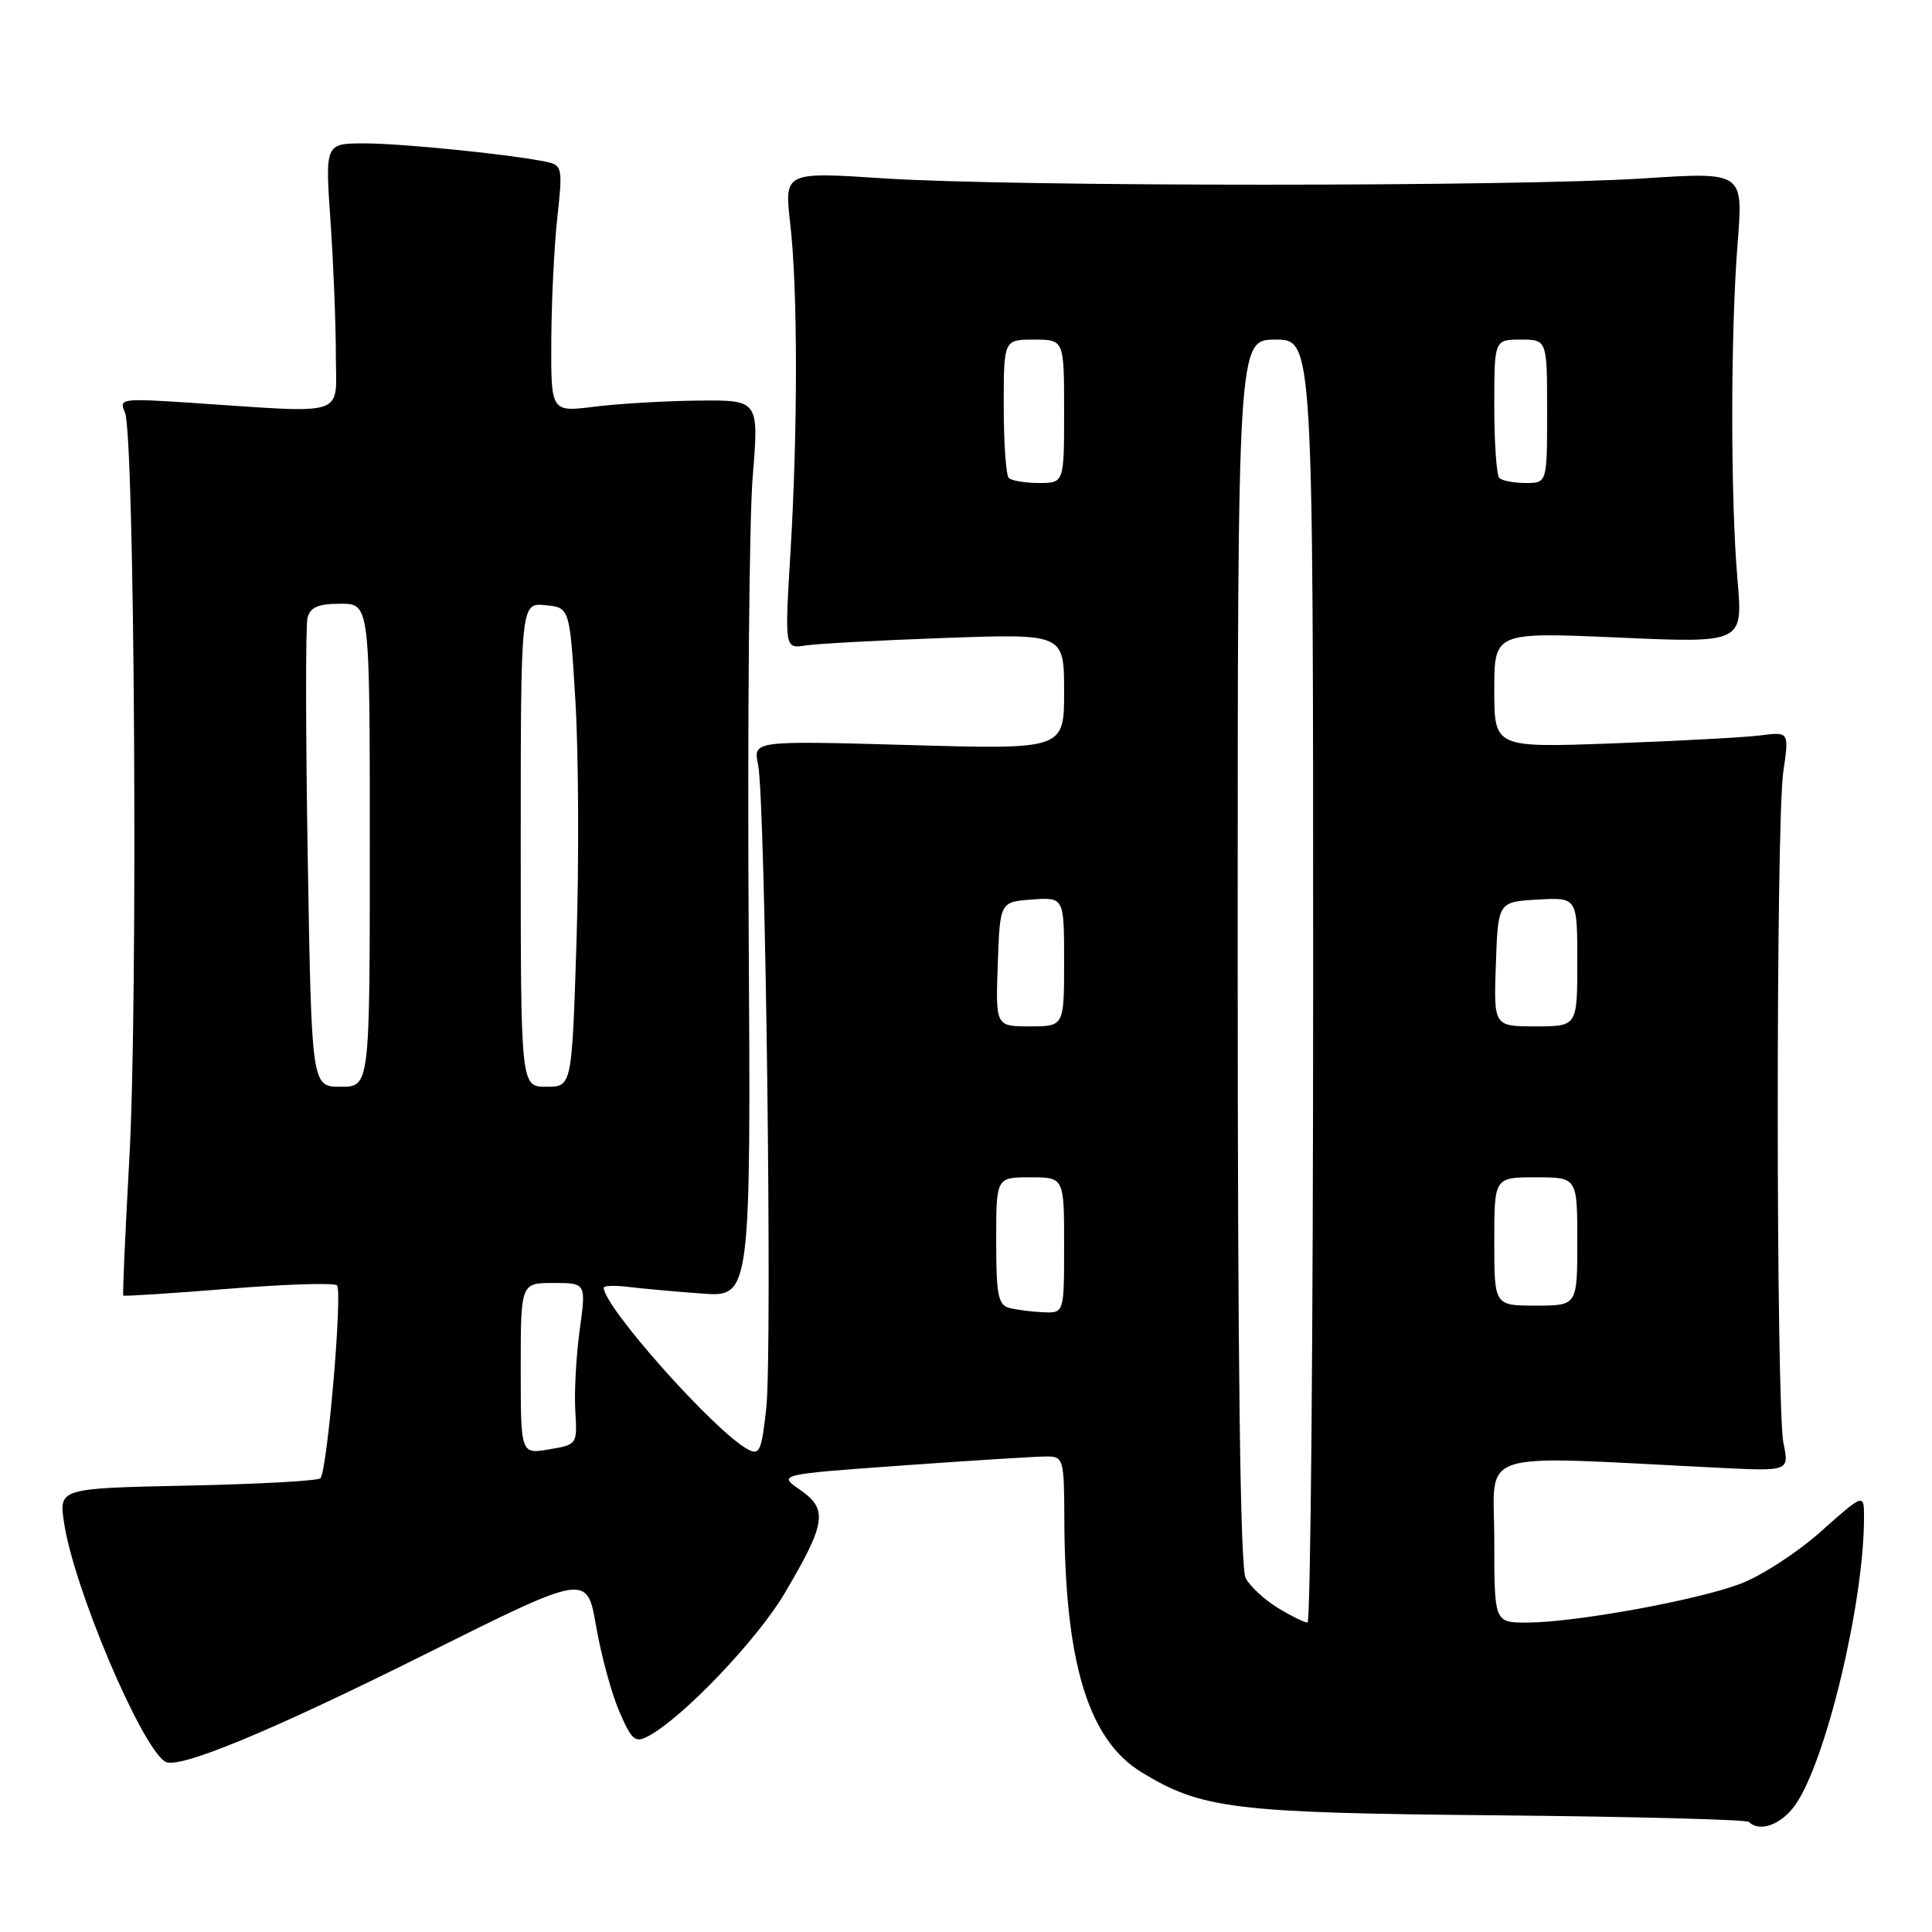 <?xml version="1.0" encoding="UTF-8" standalone="no"?>
<!DOCTYPE svg PUBLIC "-//W3C//DTD SVG 1.1//EN" "http://www.w3.org/Graphics/SVG/1.1/DTD/svg11.dtd" >
<svg xmlns="http://www.w3.org/2000/svg" xmlns:xlink="http://www.w3.org/1999/xlink" version="1.1" viewBox="0 0 256 256">
 <g >
 <path fill="currentColor"
d=" M 237.85 239.21 C 241.92 233.50 246.97 212.46 246.99 201.17 C 247.00 197.84 247.00 197.84 241.29 202.92 C 238.16 205.72 233.32 208.86 230.54 209.89 C 224.66 212.09 208.56 215.00 202.32 215.00 C 198.00 215.00 198.00 215.00 198.00 204.04 C 198.00 191.83 194.79 192.86 227.79 194.49 C 237.08 194.95 237.08 194.95 236.32 191.23 C 235.32 186.31 235.30 109.00 236.30 102.23 C 237.07 96.96 237.07 96.96 233.29 97.44 C 231.20 97.71 222.41 98.18 213.75 98.50 C 198.00 99.08 198.00 99.08 198.00 91.42 C 198.00 83.76 198.00 83.76 214.48 84.48 C 230.95 85.21 230.95 85.21 230.23 76.86 C 229.29 66.05 229.30 44.05 230.25 32.14 C 230.99 22.78 230.99 22.78 217.75 23.64 C 200.60 24.75 134.37 24.75 117.21 23.64 C 103.92 22.77 103.92 22.77 104.71 29.64 C 105.71 38.33 105.72 56.82 104.74 73.23 C 103.97 85.96 103.97 85.96 106.74 85.53 C 108.26 85.29 116.59 84.84 125.25 84.53 C 141.00 83.97 141.00 83.97 141.00 91.64 C 141.00 99.31 141.00 99.31 120.40 98.72 C 99.79 98.14 99.79 98.14 100.45 101.32 C 101.42 106.00 102.35 178.95 101.54 186.51 C 100.92 192.28 100.65 192.88 99.08 192.04 C 94.76 189.73 80.00 173.17 80.00 170.63 C 80.00 170.35 81.46 170.30 83.25 170.52 C 85.04 170.74 89.42 171.14 93.00 171.40 C 99.50 171.88 99.50 171.88 99.20 122.69 C 99.04 95.64 99.28 68.89 99.73 63.25 C 100.57 53.00 100.57 53.00 92.53 53.08 C 88.11 53.13 81.91 53.49 78.75 53.89 C 73.00 54.61 73.00 54.61 73.05 45.05 C 73.08 39.80 73.44 32.45 73.86 28.72 C 74.56 22.38 74.48 21.91 72.55 21.48 C 68.32 20.53 53.36 19.00 48.32 19.00 C 43.08 19.00 43.08 19.00 43.79 29.25 C 44.18 34.89 44.50 42.86 44.50 46.96 C 44.50 55.42 46.45 54.77 25.09 53.36 C 16.13 52.77 15.73 52.83 16.55 54.62 C 17.84 57.44 18.30 132.88 17.14 153.49 C 16.59 163.38 16.23 171.56 16.34 171.67 C 16.45 171.78 22.72 171.38 30.27 170.77 C 37.81 170.16 44.29 169.95 44.65 170.32 C 45.42 171.09 43.37 194.96 42.45 195.88 C 42.11 196.22 34.18 196.66 24.82 196.85 C 7.80 197.21 7.80 197.21 8.49 201.79 C 9.79 210.45 18.69 231.45 21.89 233.43 C 23.61 234.49 35.71 229.49 56.47 219.13 C 77.78 208.50 77.78 208.50 78.99 215.50 C 79.66 219.35 81.04 224.44 82.07 226.80 C 83.72 230.61 84.16 230.98 85.92 230.04 C 90.48 227.60 100.36 217.25 103.98 211.10 C 109.46 201.82 109.73 199.99 106.04 197.43 C 103.05 195.37 103.05 195.37 119.77 194.17 C 128.97 193.51 137.51 192.98 138.75 192.99 C 140.90 193.00 141.00 193.37 141.03 201.25 C 141.10 220.33 144.20 230.51 151.24 234.82 C 159.25 239.71 163.45 240.22 198.34 240.54 C 216.40 240.71 231.44 241.10 231.75 241.42 C 233.15 242.82 236.02 241.78 237.85 239.21 Z  M 169.31 213.05 C 167.56 211.98 165.65 210.21 165.06 209.12 C 164.34 207.76 164.00 181.44 164.00 126.07 C 164.00 45.00 164.00 45.00 169.00 45.00 C 174.00 45.00 174.00 45.00 174.00 130.00 C 174.00 176.75 173.66 215.00 173.25 215.00 C 172.84 214.99 171.07 214.12 169.31 213.05 Z  M 69.00 181.34 C 69.00 170.00 69.00 170.00 73.33 170.00 C 77.67 170.00 77.67 170.00 76.81 176.25 C 76.34 179.69 76.08 184.51 76.23 186.96 C 76.50 191.40 76.48 191.43 72.75 192.05 C 69.00 192.69 69.00 192.69 69.00 181.34 Z  M 133.75 173.31 C 132.26 172.92 132.00 171.61 132.00 164.43 C 132.00 156.00 132.00 156.00 136.50 156.00 C 141.00 156.00 141.00 156.00 141.00 165.00 C 141.00 174.00 141.00 174.00 138.25 173.88 C 136.74 173.82 134.71 173.56 133.75 173.31 Z  M 198.00 164.50 C 198.00 156.00 198.00 156.00 203.50 156.00 C 209.00 156.00 209.00 156.00 209.00 164.50 C 209.00 173.00 209.00 173.00 203.50 173.00 C 198.00 173.00 198.00 173.00 198.00 164.50 Z  M 40.78 113.85 C 40.50 97.27 40.48 82.87 40.75 81.85 C 41.12 80.45 42.18 80.00 45.12 80.00 C 49.00 80.00 49.00 80.00 49.00 112.00 C 49.00 144.00 49.00 144.00 45.14 144.00 C 41.29 144.00 41.29 144.00 40.78 113.85 Z  M 69.00 111.94 C 69.00 79.87 69.00 79.87 72.25 80.19 C 75.50 80.50 75.50 80.50 76.25 93.00 C 76.66 99.88 76.73 114.16 76.39 124.75 C 75.78 144.00 75.78 144.00 72.39 144.00 C 69.00 144.00 69.00 144.00 69.00 111.94 Z  M 132.21 127.75 C 132.50 119.50 132.50 119.50 136.75 119.19 C 141.00 118.89 141.00 118.89 141.00 127.44 C 141.00 136.00 141.00 136.00 136.46 136.00 C 131.92 136.00 131.92 136.00 132.21 127.75 Z  M 198.21 127.75 C 198.50 119.50 198.50 119.50 203.75 119.20 C 209.00 118.90 209.00 118.90 209.00 127.45 C 209.00 136.00 209.00 136.00 203.46 136.00 C 197.92 136.00 197.92 136.00 198.21 127.75 Z  M 133.67 63.33 C 133.30 62.97 133.00 58.69 133.00 53.83 C 133.00 45.00 133.00 45.00 137.00 45.00 C 141.00 45.00 141.00 45.00 141.00 54.50 C 141.00 64.00 141.00 64.00 137.67 64.00 C 135.83 64.00 134.03 63.70 133.67 63.33 Z  M 198.67 63.33 C 198.30 62.97 198.00 58.69 198.00 53.83 C 198.00 45.00 198.00 45.00 201.50 45.00 C 205.00 45.00 205.00 45.00 205.00 54.50 C 205.00 64.00 205.00 64.00 202.17 64.00 C 200.61 64.00 199.03 63.70 198.67 63.33 Z "/>
</g>
</svg>